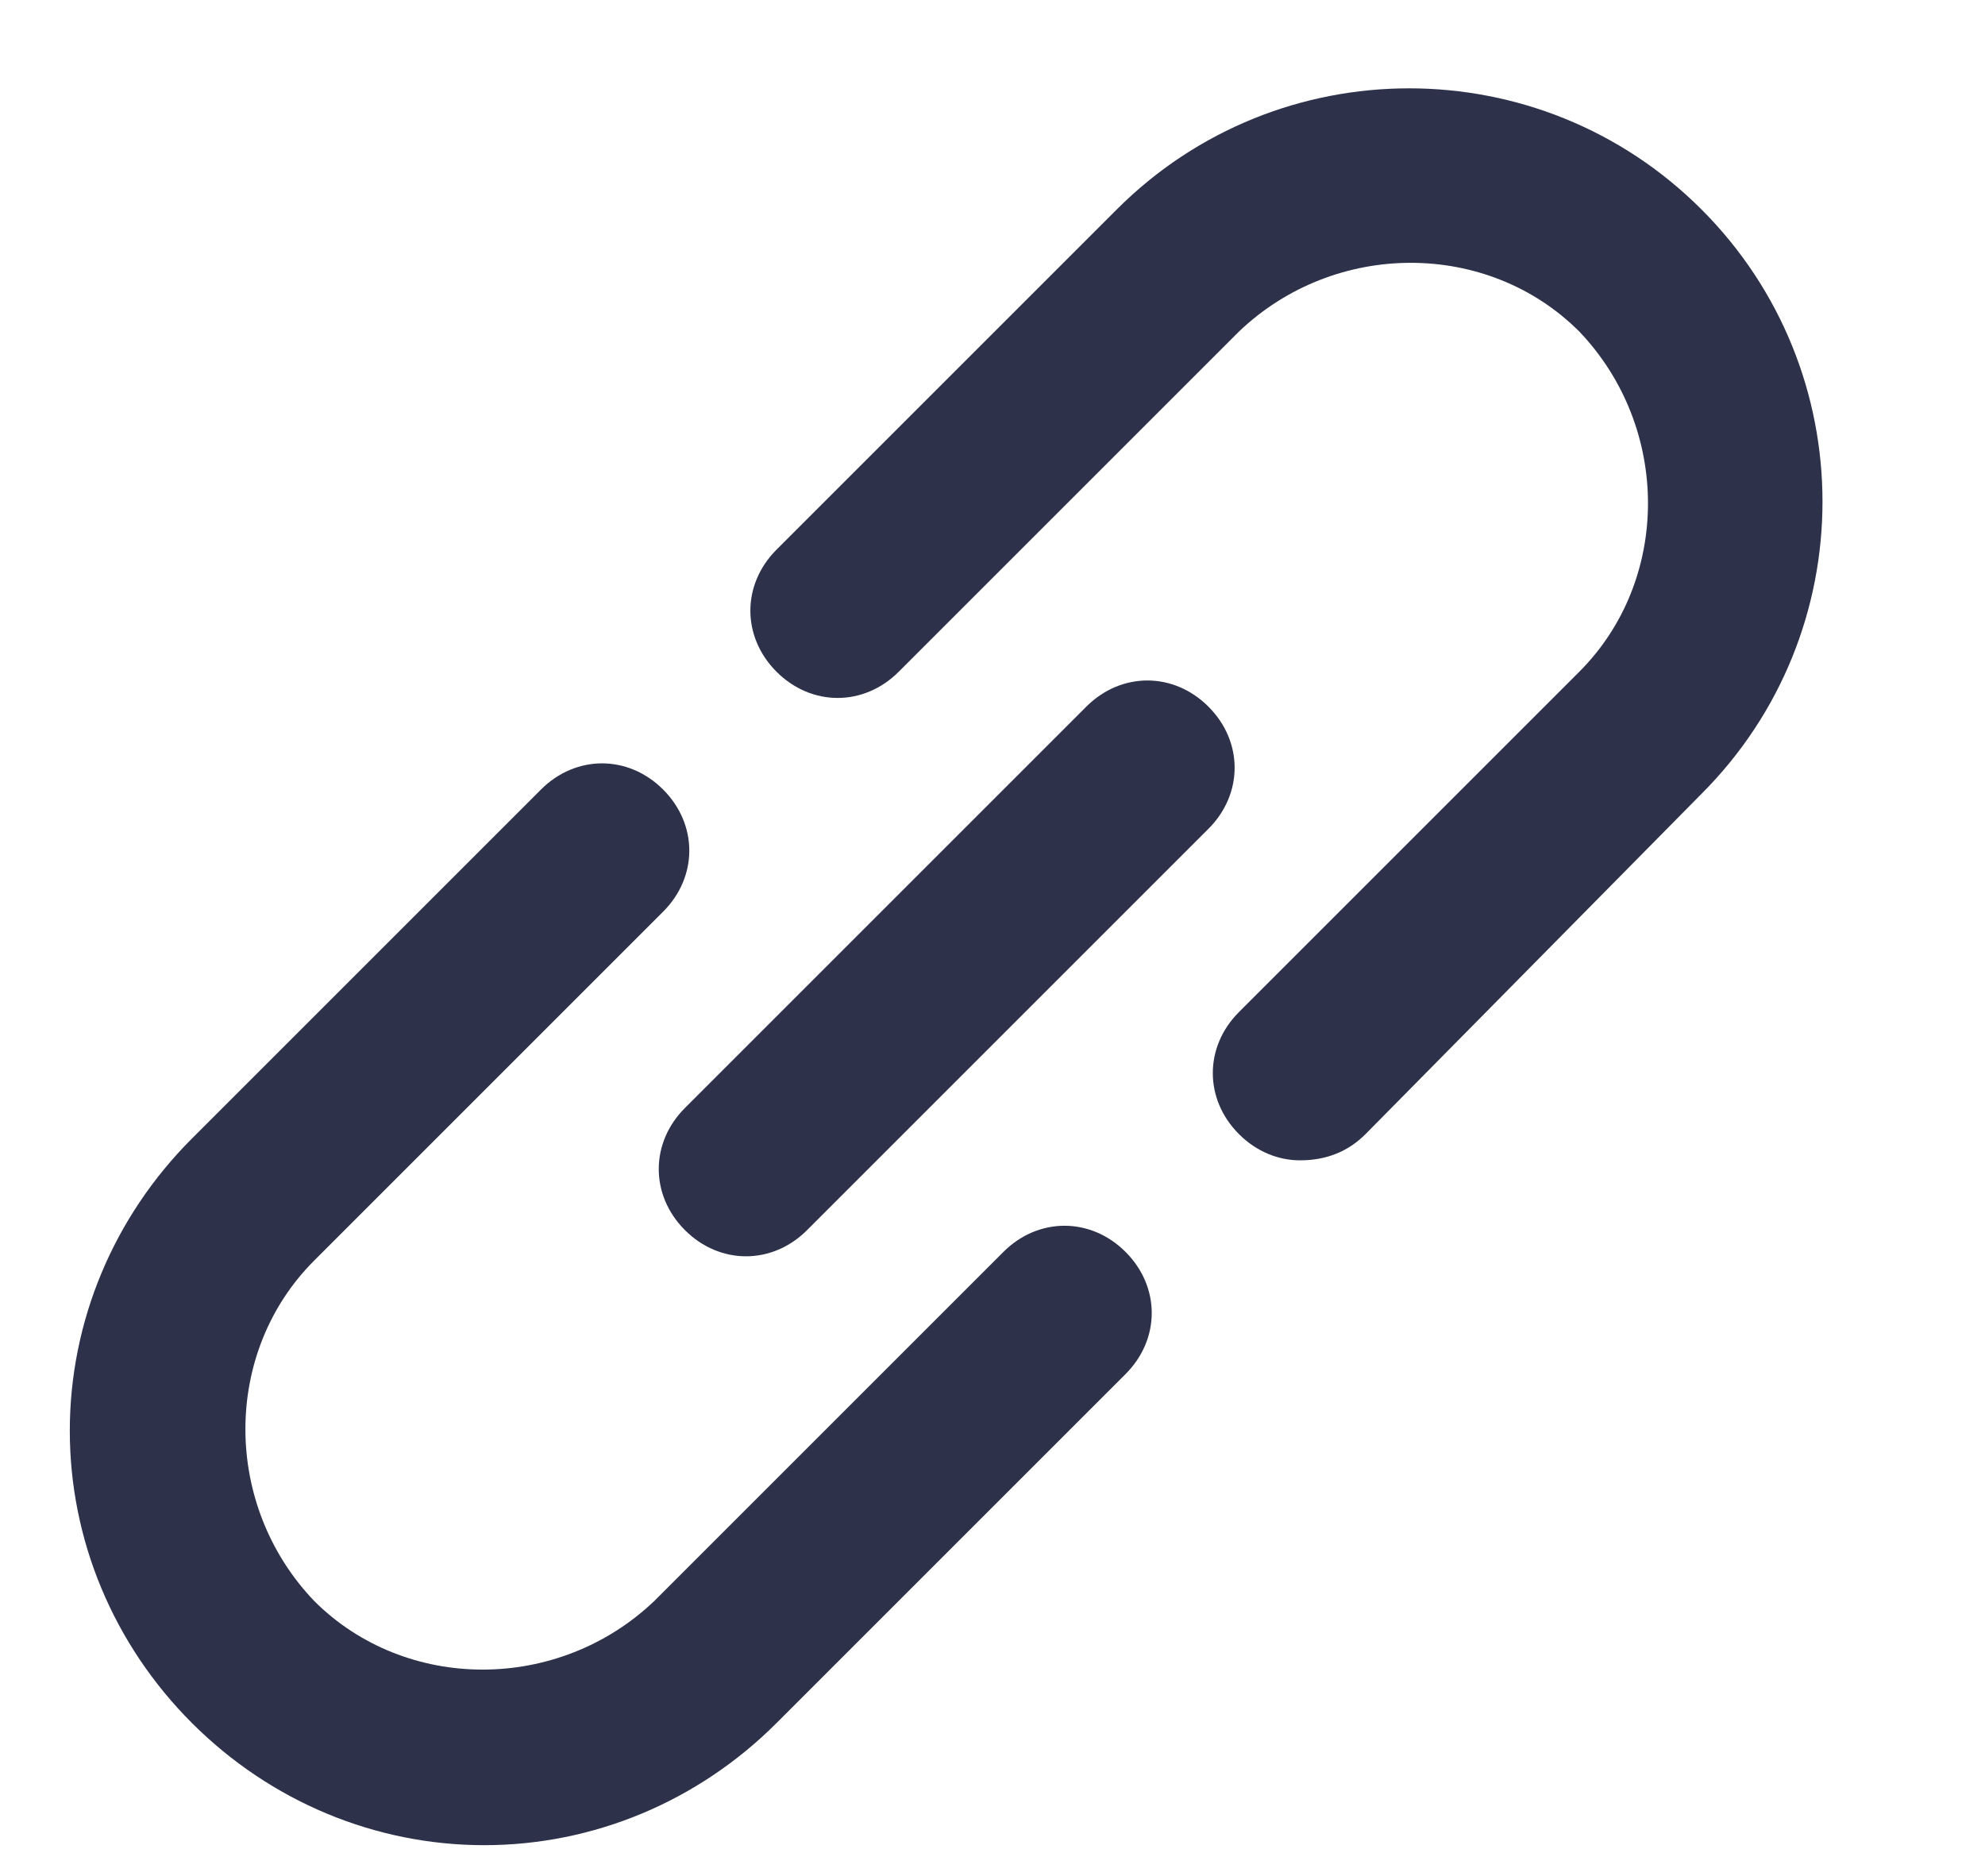 <?xml version="1.0" encoding="utf-8"?>
<!-- Generator: Adobe Illustrator 22.1.0, SVG Export Plug-In . SVG Version: 6.00 Build 0)  -->
<svg version="1.1" id="Layer_1" xmlns="http://www.w3.org/2000/svg" xmlns:xlink="http://www.w3.org/1999/xlink" x="0px" y="0px"
	 width="45.5px" height="43px" viewBox="0 0 45.5 43" enable-background="new 0 0 45.5 43" xml:space="preserve">
<g>
	<g>
		<path fill="#2D3149" d="M11.1,42.3c-2.5,0-4.9-1-6.7-2.8c-1.8-1.8-2.8-4.2-2.8-6.7c0-2.5,1-4.9,2.8-6.7l8-8c0.8-0.8,2-0.8,2.8,0
			c0.8,0.8,0.8,2,0,2.8l-8,8c-2.1,2.1-2.1,5.6,0,7.8c2.1,2.1,5.6,2.1,7.8,0l8-8c0.8-0.8,2-0.8,2.8,0c0.8,0.8,0.8,2,0,2.8l-8,8
			C16,41.3,13.6,42.3,11.1,42.3z"/>
	</g>
	<g>
		<path fill="#2D3149" d="M29.8,26.6c-0.5,0-1-0.2-1.4-0.6c-0.8-0.8-0.8-2,0-2.8l7.8-7.8c2.1-2.1,2.1-5.6,0-7.8
			c-2.1-2.1-5.6-2.1-7.8,0l-7.8,7.8c-0.8,0.8-2,0.8-2.8,0c-0.8-0.8-0.8-2,0-2.8l7.8-7.8c3.7-3.7,9.7-3.7,13.4,0
			c3.7,3.7,3.7,9.7,0,13.4L31.3,26C30.9,26.4,30.4,26.6,29.8,26.6z"/>
	</g>
	<g>
		<path fill="#2D3149" d="M17.1,28.8c-0.5,0-1-0.2-1.4-0.6c-0.8-0.8-0.8-2,0-2.8l9.2-9.2c0.8-0.8,2-0.8,2.8,0c0.8,0.8,0.8,2,0,2.8
			l-9.2,9.2C18.1,28.6,17.6,28.8,17.1,28.8z"/>
	</g>
</g>
</svg>
